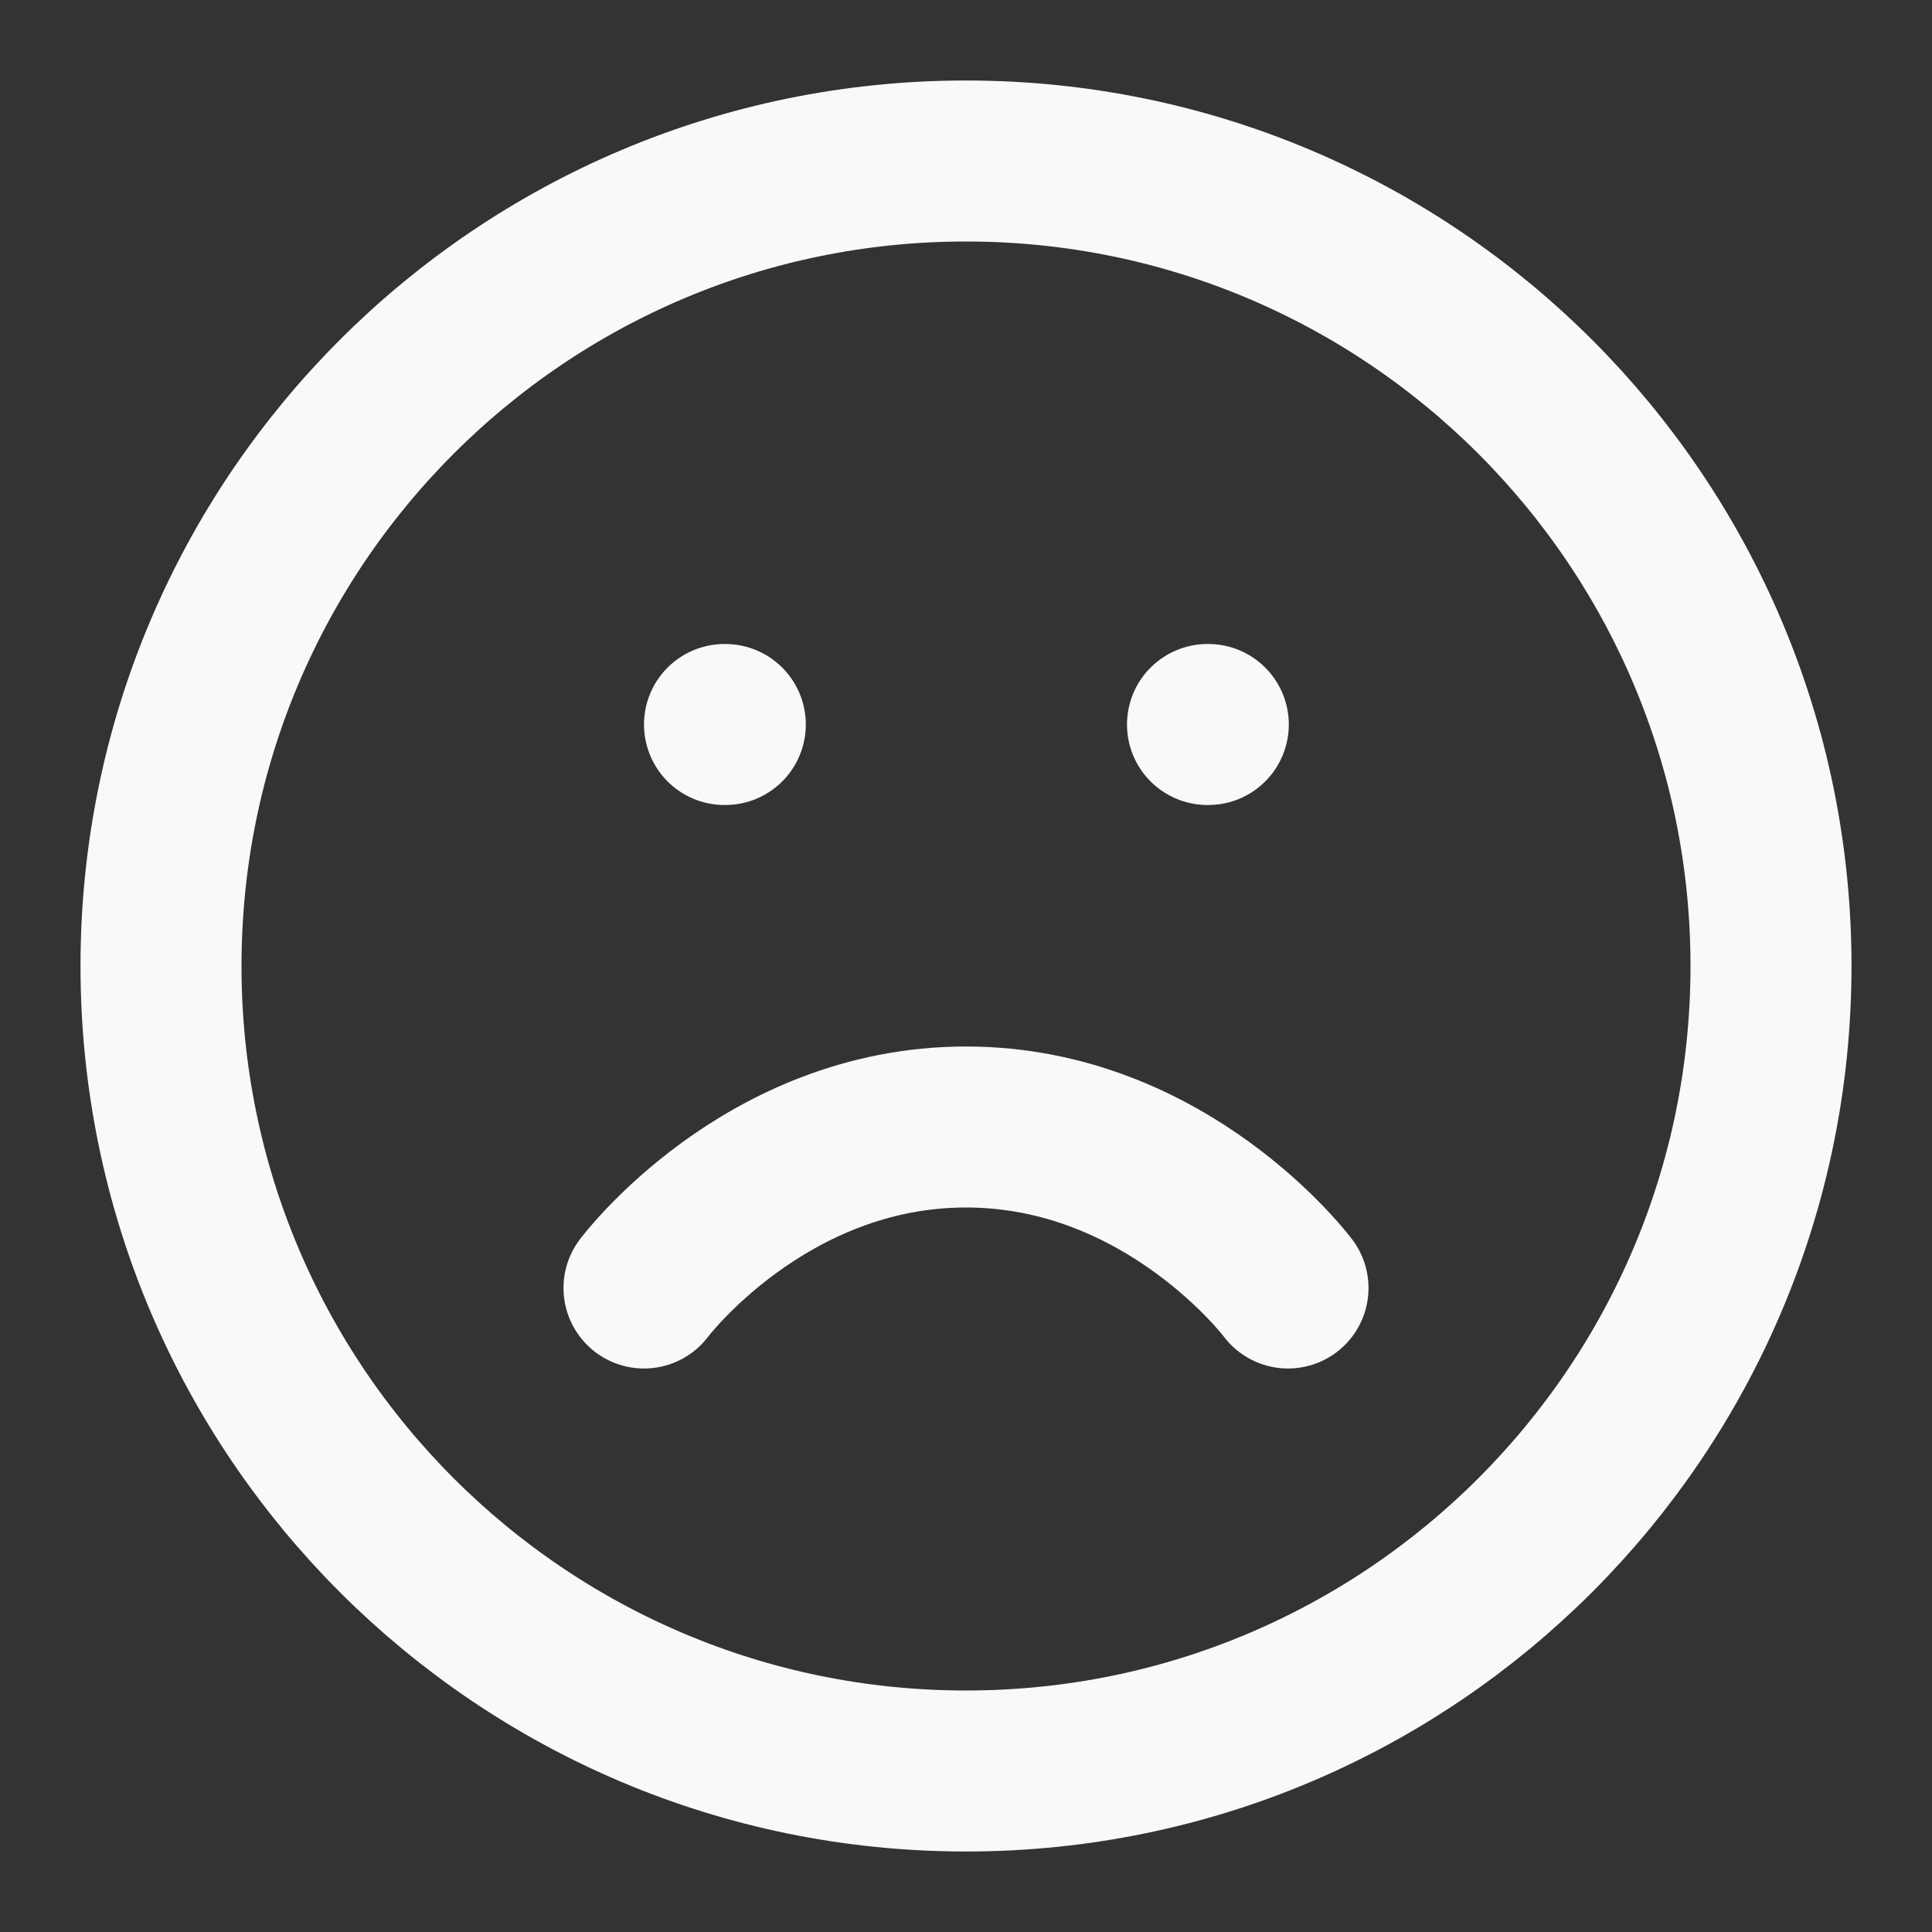 <svg width="24" height="24" viewBox="0 0 24 24" fill="none" xmlns="http://www.w3.org/2000/svg">
<rect x="0" y="0" width="24" height="24" fill="#333333" stroke="none"/>
<path d="M12 22C17.523 22 22 17.523 22 12C22 6.477 17.523 2 12 2C6.477 2 2 6.477 2 12C2 17.523 6.477 22 12 22Z" stroke="#F9F9F9" stroke-width="2" stroke-linecap="round" stroke-linejoin="round"/>
<path d="M16 16C16 16 14.5 14 12 14C9.5 14 8 16 8 16" stroke="#F9F9F9" stroke-width="2" stroke-linecap="round" stroke-linejoin="round"/>
<path d="M9 9H9.01" stroke="#F9F9F9" stroke-width="2" stroke-linecap="round" stroke-linejoin="round"/>
<path d="M15 9H15.01" stroke="#F9F9F9" stroke-width="2" stroke-linecap="round" stroke-linejoin="round"/>
</svg>
